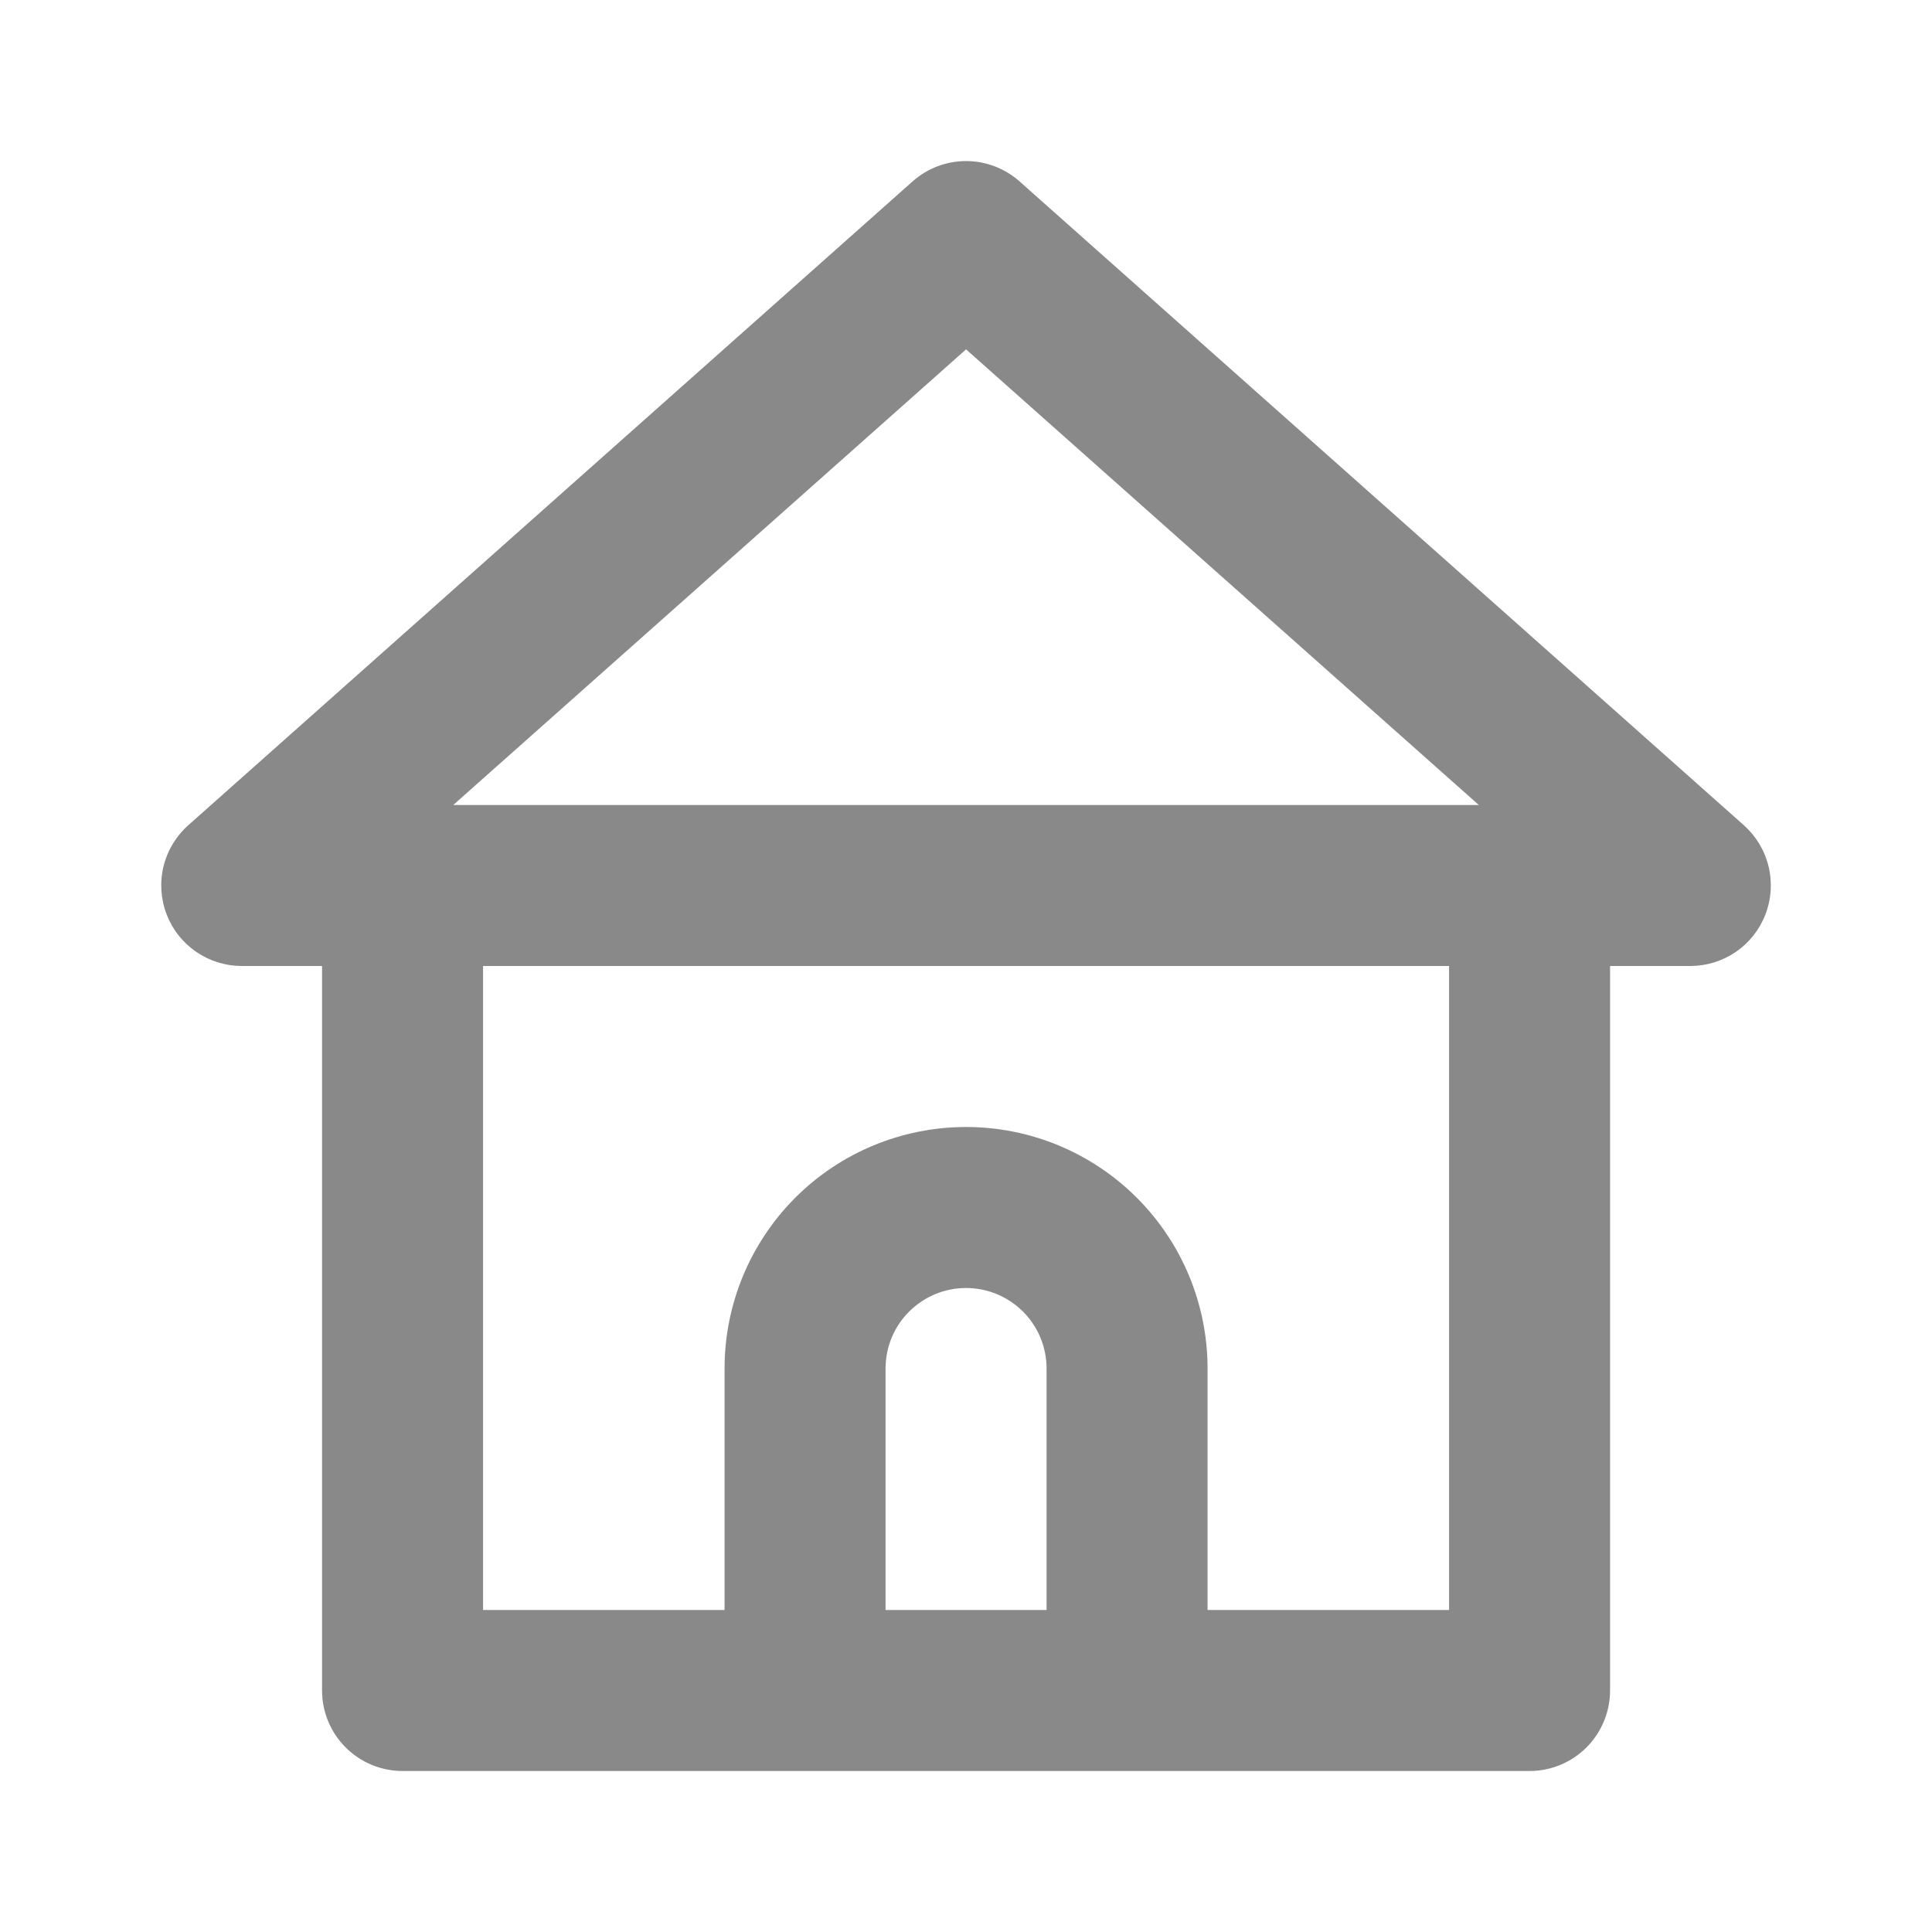 <svg width="30" height="30" viewBox="0 0 30 30" fill="none" xmlns="http://www.w3.org/2000/svg">
<path d="M27.076 12.812L15.826 2.812C15.598 2.612 15.304 2.501 15.001 2.501C14.697 2.501 14.404 2.612 14.176 2.812L2.926 12.812C2.734 12.982 2.6 13.205 2.539 13.453C2.479 13.701 2.496 13.962 2.588 14.2C2.679 14.435 2.838 14.637 3.046 14.78C3.253 14.922 3.499 14.999 3.751 15H5.001V26.25C5.001 26.581 5.132 26.899 5.367 27.134C5.601 27.368 5.919 27.5 6.251 27.5H23.751C24.082 27.5 24.4 27.368 24.635 27.134C24.869 26.899 25.001 26.581 25.001 26.25V15H26.251C26.503 14.999 26.748 14.922 26.956 14.78C27.163 14.637 27.323 14.435 27.413 14.2C27.505 13.962 27.522 13.701 27.462 13.453C27.402 13.205 27.267 12.982 27.076 12.812V12.812ZM16.251 25H13.751V21.25C13.751 20.918 13.882 20.6 14.117 20.366C14.351 20.132 14.669 20 15.001 20C15.332 20 15.65 20.132 15.885 20.366C16.119 20.6 16.251 20.918 16.251 21.25V25ZM22.501 25H18.751V21.25C18.751 20.255 18.356 19.302 17.652 18.598C16.949 17.895 15.995 17.5 15.001 17.5C14.006 17.5 13.052 17.895 12.349 18.598C11.646 19.302 11.251 20.255 11.251 21.25V25H7.501V15H22.501V25ZM7.038 12.5L15.001 5.425L22.963 12.5H7.038Z" fill="#898989"/>
</svg>
